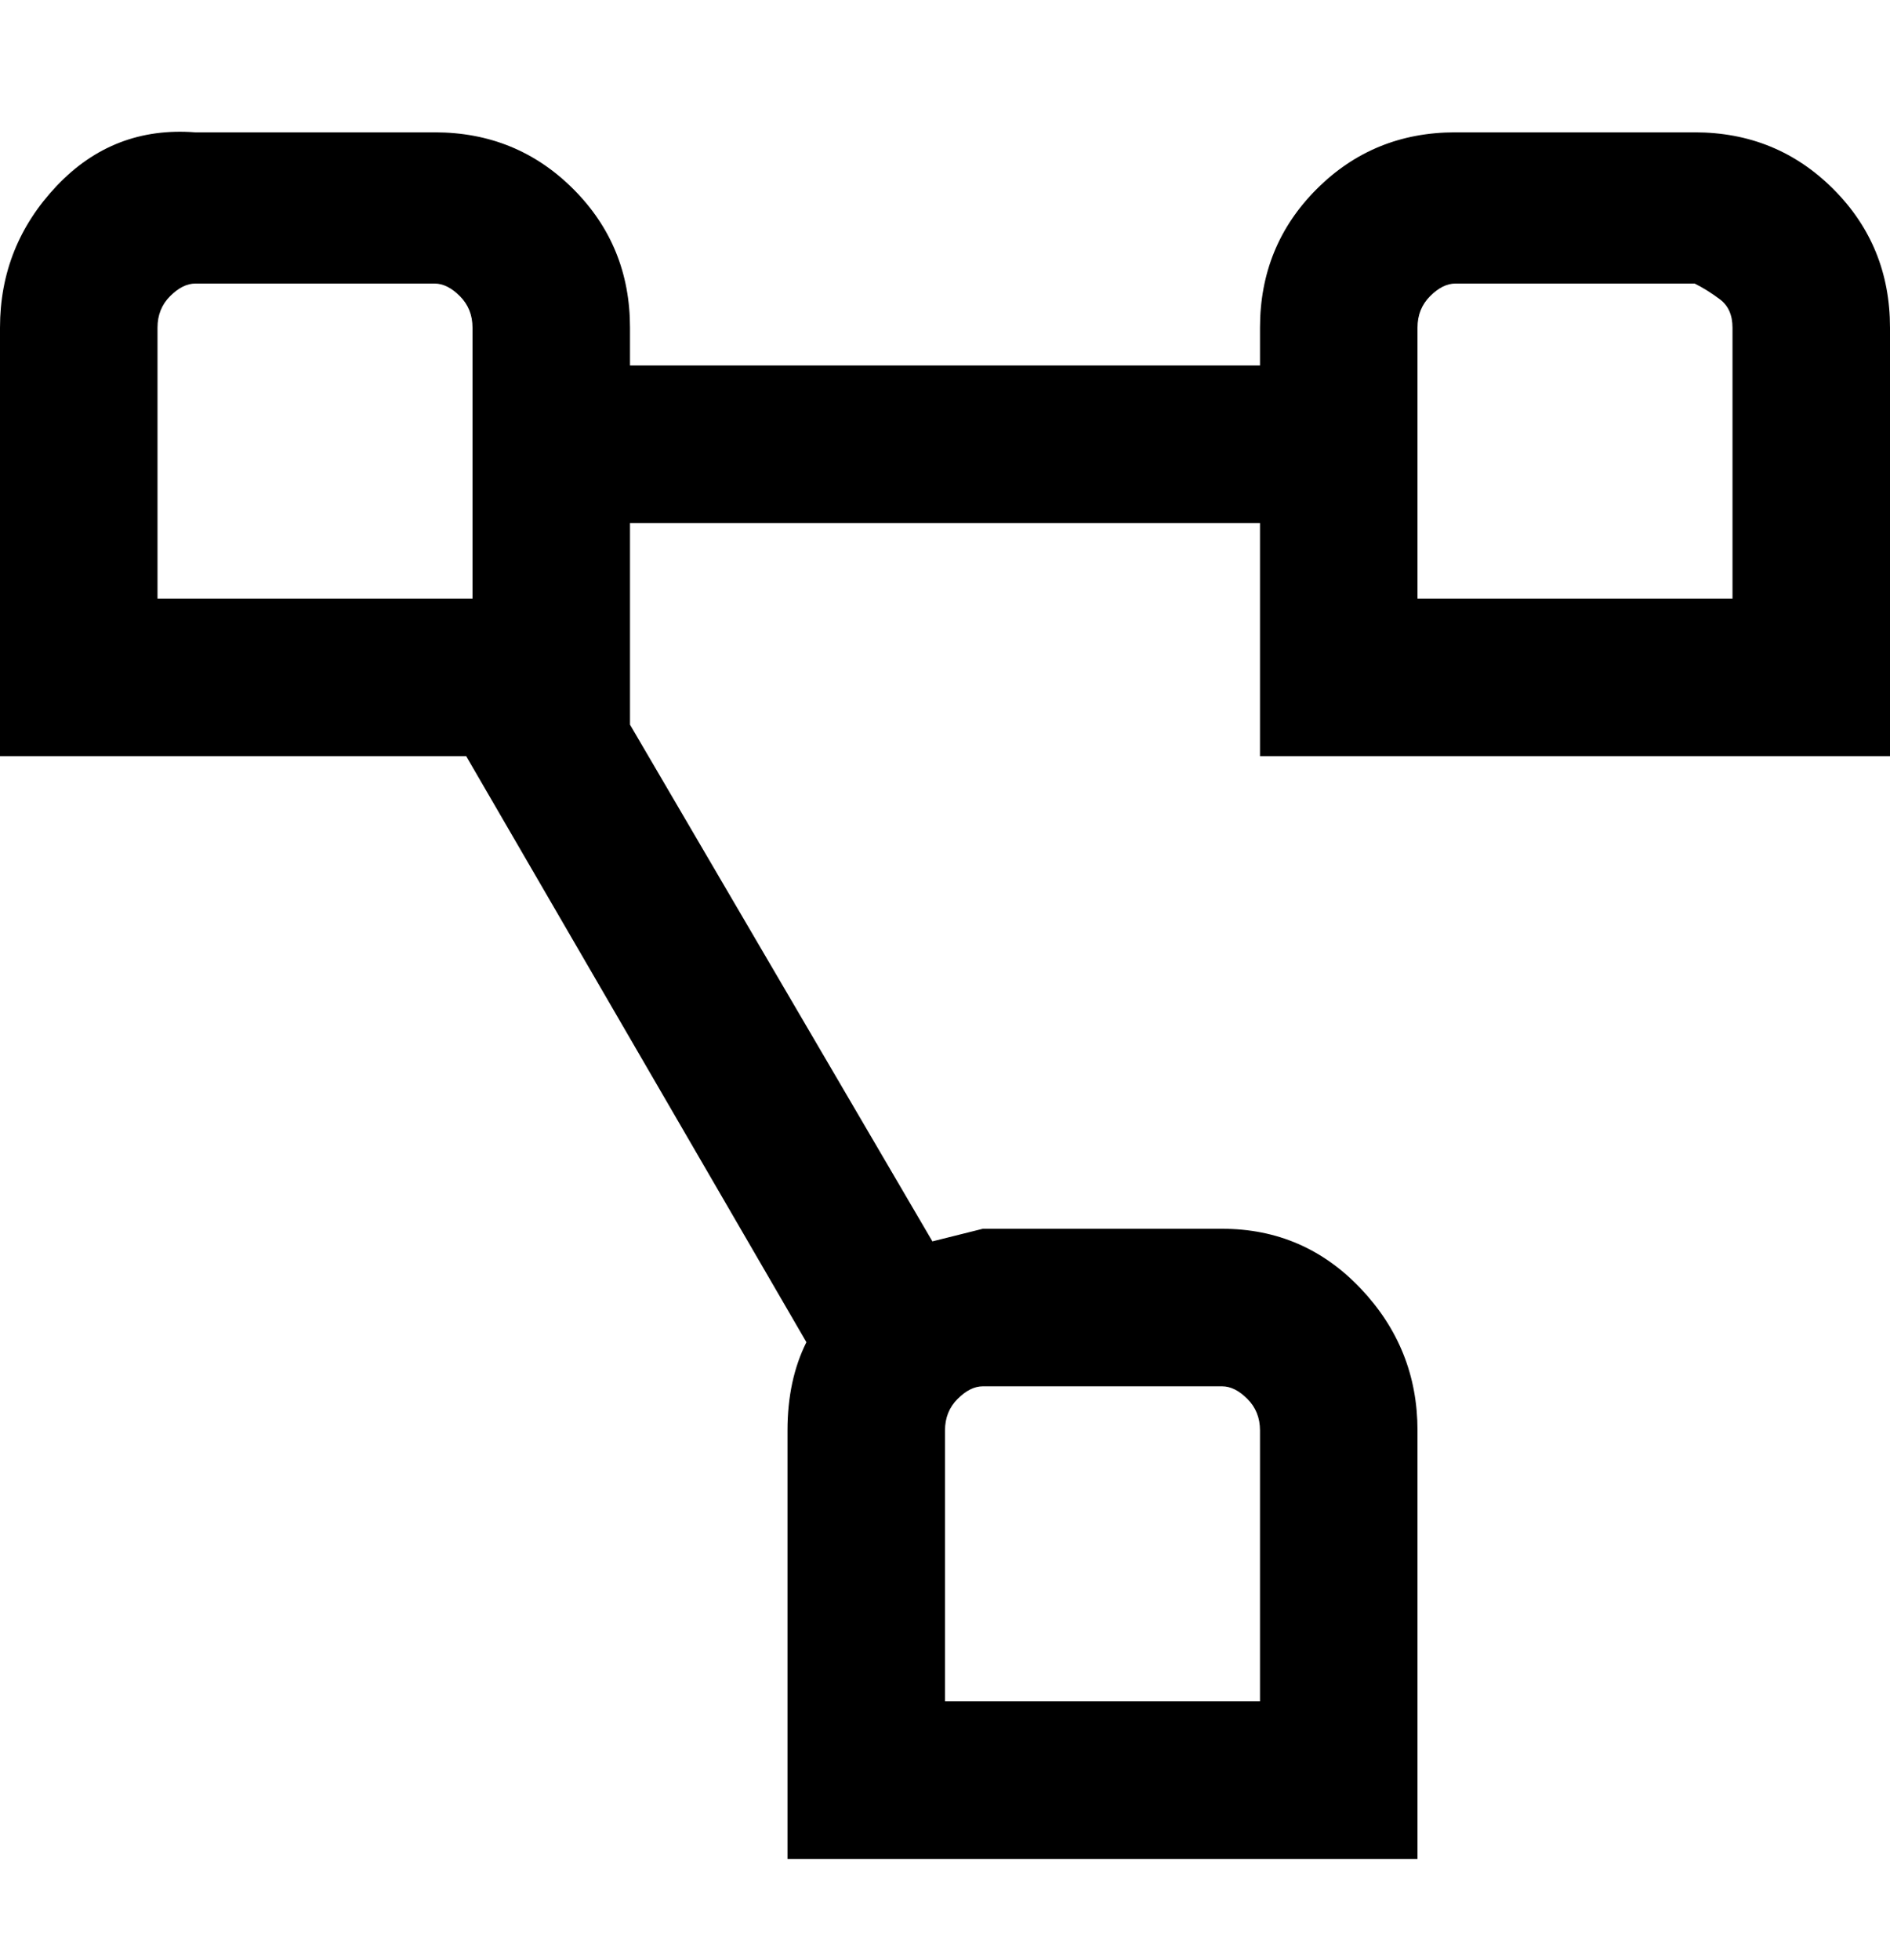 <svg viewBox="0 0 300 311" xmlns="http://www.w3.org/2000/svg"><path d="M300 120V52q0-13-9-22t-22-9h-38q-13 0-22 9t-9 22v6H100v-6q0-13-9-22t-22-9H31q-13-1-22 8.5T0 52v68h74l54 93q-3 6-3 14v68h100v-68q0-13-9-22.5t-22-9.5h-38l-8 2-48-82V83h100v37h100zM25 52q0-3 2-5t4-2h38q2 0 4 2t2 5v43H25V52zm169 168q2 0 4 2t2 5v43h-50v-43q0-3 2-5t4-2h38zm31-168q0-3 2-5t4-2h38q2 1 4 2.5t2 4.5v43h-50V52z"/></svg>